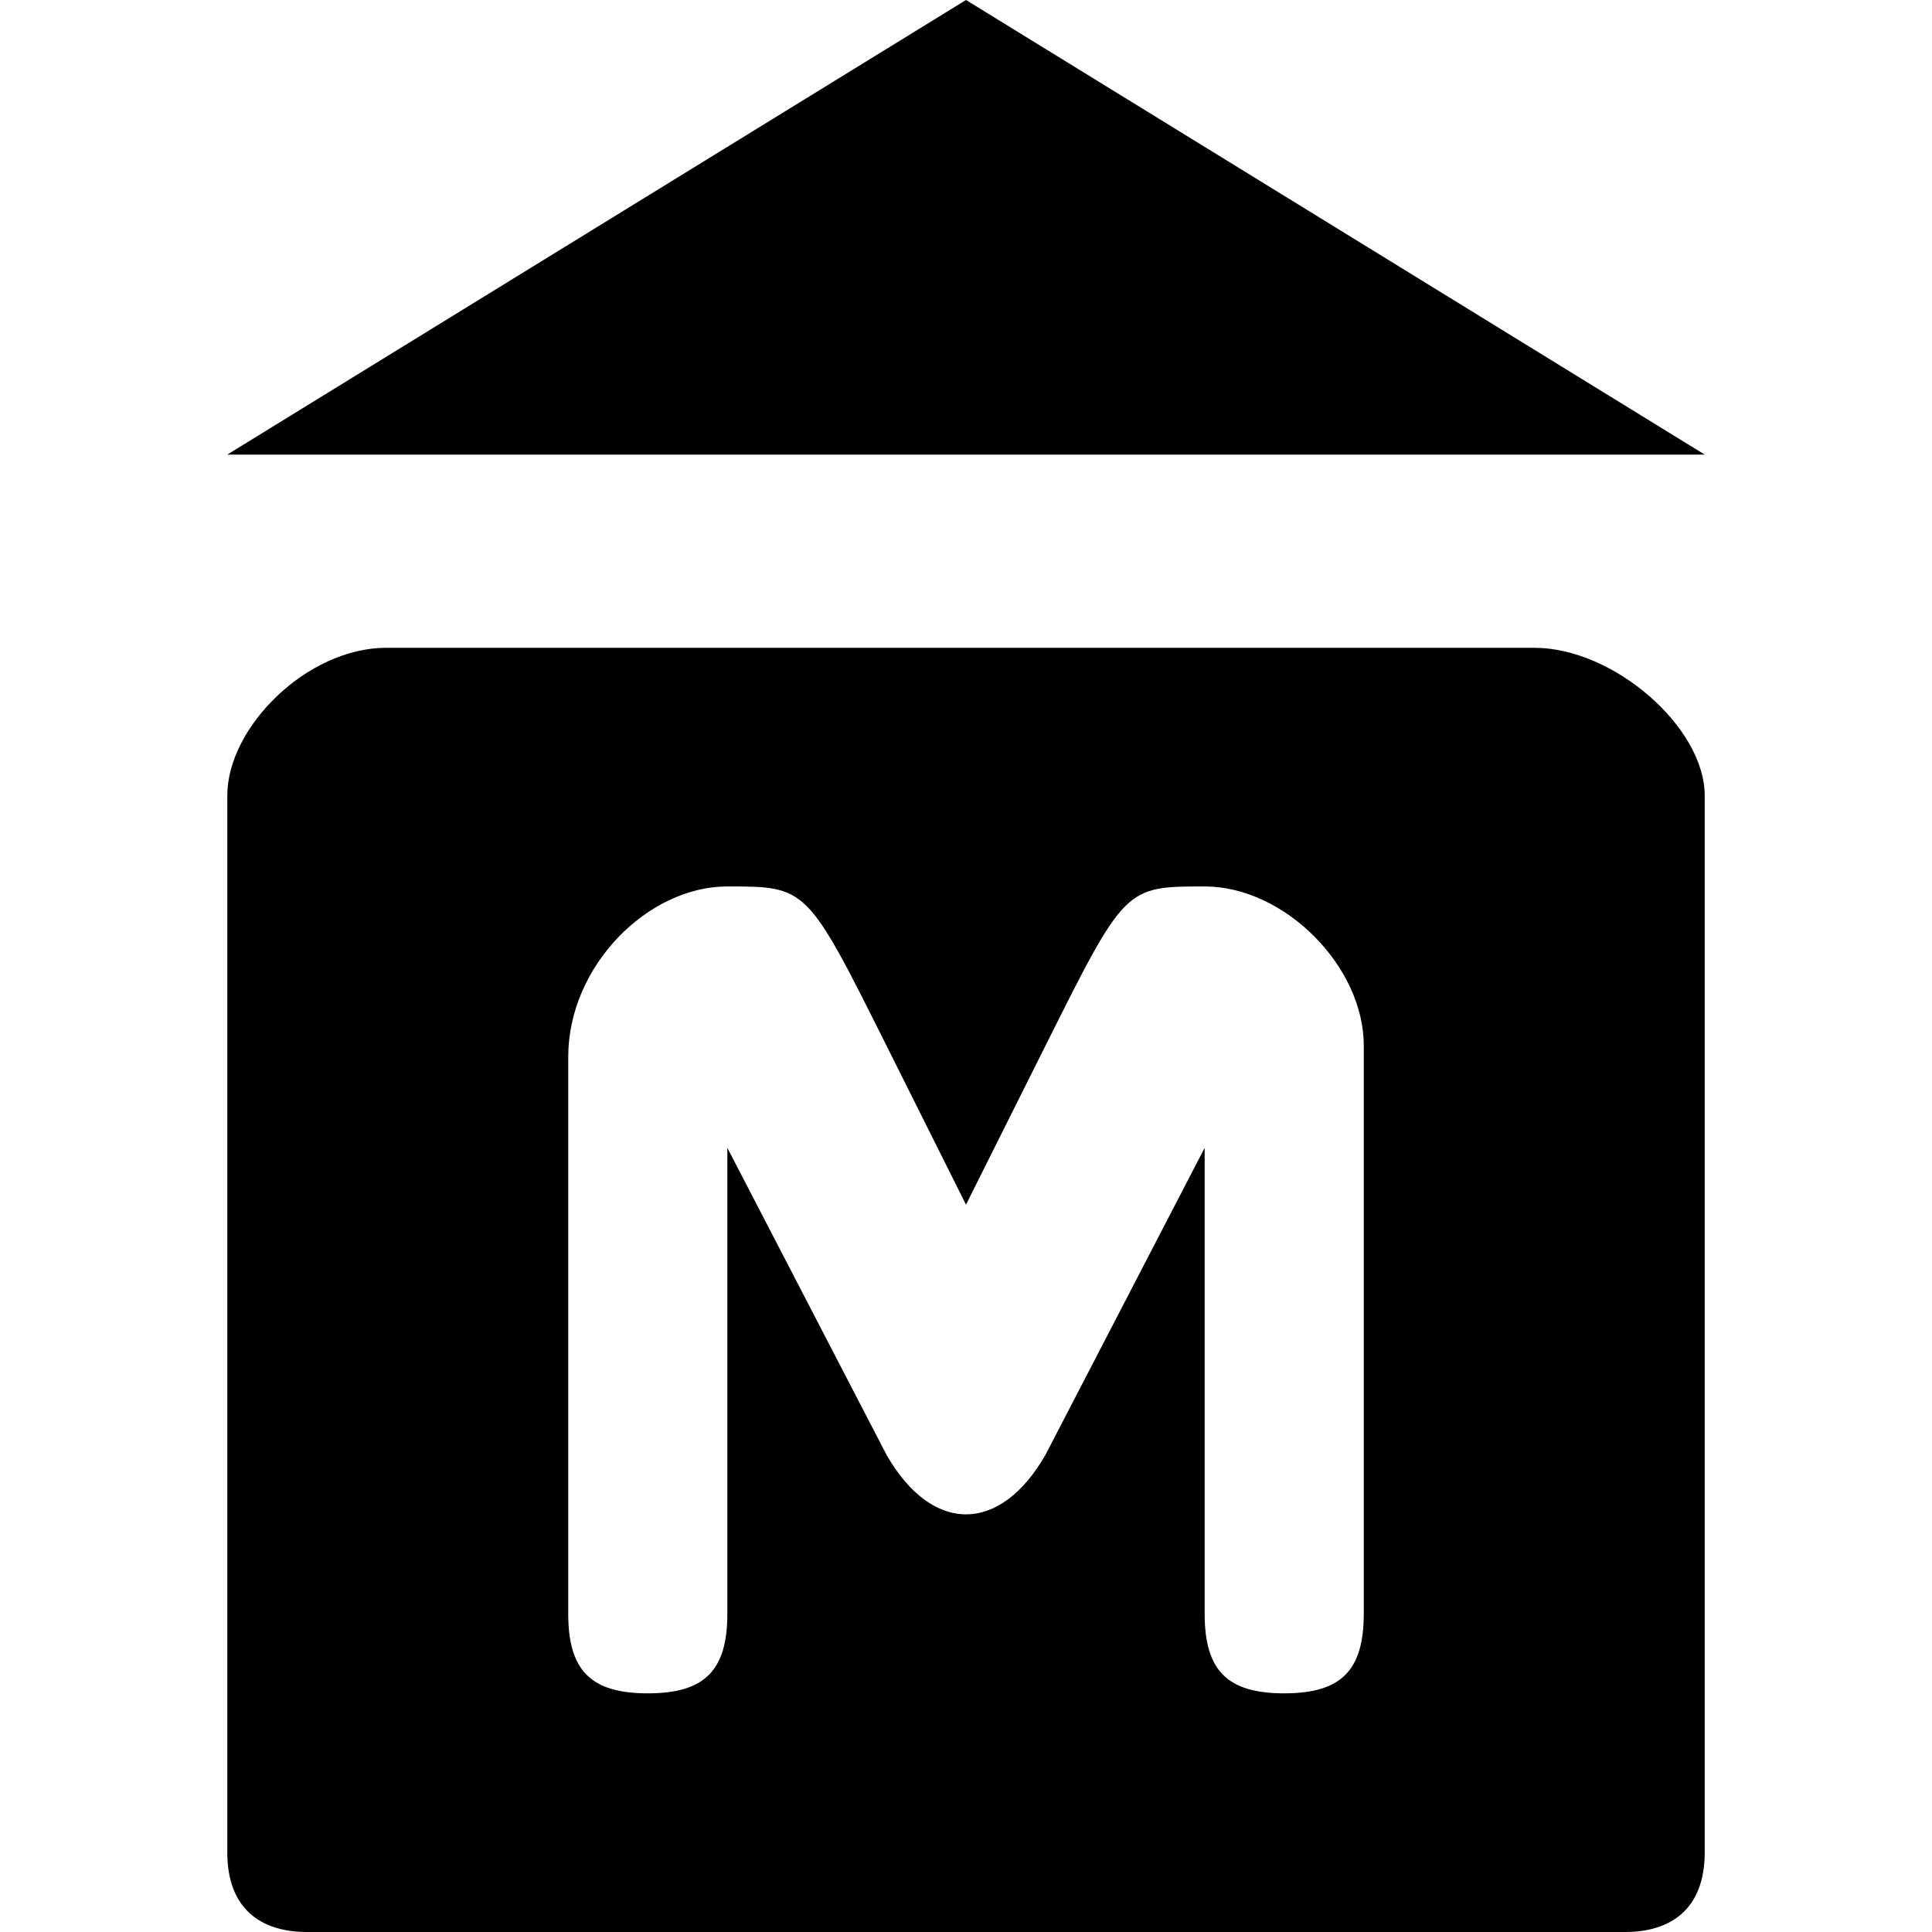 <?xml version="1.0" encoding="UTF-8" standalone="no"?>
<!-- Generator: Adobe Illustrator 17.1.0, SVG Export Plug-In . SVG Version: 6.00 Build 0)  -->

<svg
   xmlns:dc="http://purl.org/dc/elements/1.1/"
   xmlns:cc="http://creativecommons.org/ns#"
   xmlns:rdf="http://www.w3.org/1999/02/22-rdf-syntax-ns#"
   xmlns:svg="http://www.w3.org/2000/svg"
   xmlns="http://www.w3.org/2000/svg"
   xmlns:sodipodi="http://sodipodi.sourceforge.net/DTD/sodipodi-0.dtd"
   xmlns:inkscape="http://www.inkscape.org/namespaces/inkscape"
   version="1.1"
   id="svg4619"
   x="0px"
   y="0px"
   viewBox="0 0 17 17"
   enable-background="new 0 0 17 17"
   xml:space="preserve"
   inkscape:version="0.91+devel+osxmenu r12911"
   sodipodi:docname="museum-17.svg"><defs
     id="defs55368" /><sodipodi:namedview
     pagecolor="#ffffff"
     bordercolor="#666666"
     borderopacity="1"
     objecttolerance="10"
     gridtolerance="10"
     guidetolerance="10"
     inkscape:pageopacity="0"
     inkscape:pageshadow="2"
     inkscape:window-width="640"
     inkscape:window-height="480"
     id="namedview55366"
     showgrid="true"
     inkscape:snap-bbox="true"
     inkscape:snap-intersection-paths="true"
     inkscape:snap-nodes="true"
     inkscape:object-paths="true"
     inkscape:object-nodes="true"
     inkscape:snap-smooth-nodes="true"
     inkscape:zoom="23.588235"
     inkscape:cx="6.8042394"
     inkscape:cy="11.509975"
     inkscape:current-layer="svg4619"><inkscape:grid
       type="xygrid"
       id="grid55917" /></sodipodi:namedview><path
     style="fill:#000000;fill-opacity:1"
     id="rect7645-6-5-0-1"
     d="M 8.5,0 2,4 15,4 Z M 3.4,5.7 C 2.7,5.7 2,6.4 2,7 l 0,7 0,2.3 C 2,16.8 2.3,17 2.7,17 l 11.6,0 C 14.7,17 15,16.8 15,16.3 L 15,14.2 15,7 C 15,6.4 14.2,5.7 13.5,5.7 Z m 3,2.1 c 0.7,0 0.7,0 1.4,1.4 L 8.5,10.6 9.2,9.2 C 9.9,7.8 9.9,7.8 10.6,7.8 11.3,7.8 12,8.5 12,9.2 l 0,5 c 0,0.5 -0.2,0.7 -0.7,0.7 -0.5,0 -0.7,-0.2 -0.7,-0.7 l 0,-4.1 -1.4,2.7 c -0.4,0.7 -1,0.7 -1.4,0 l -1.4,-2.7 0,4.1 c 0,0.5 -0.2,0.7 -0.7,0.7 C 5.2,14.9 5,14.7 5,14.2 l 0,-1 0,-3.9 C 5,8.5 5.7,7.8 6.4,7.8 Z"
     inkscape:connector-curvature="0"
     sodipodi:nodetypes="ccccssccssccssssscssssssccccssscss" /></svg>

